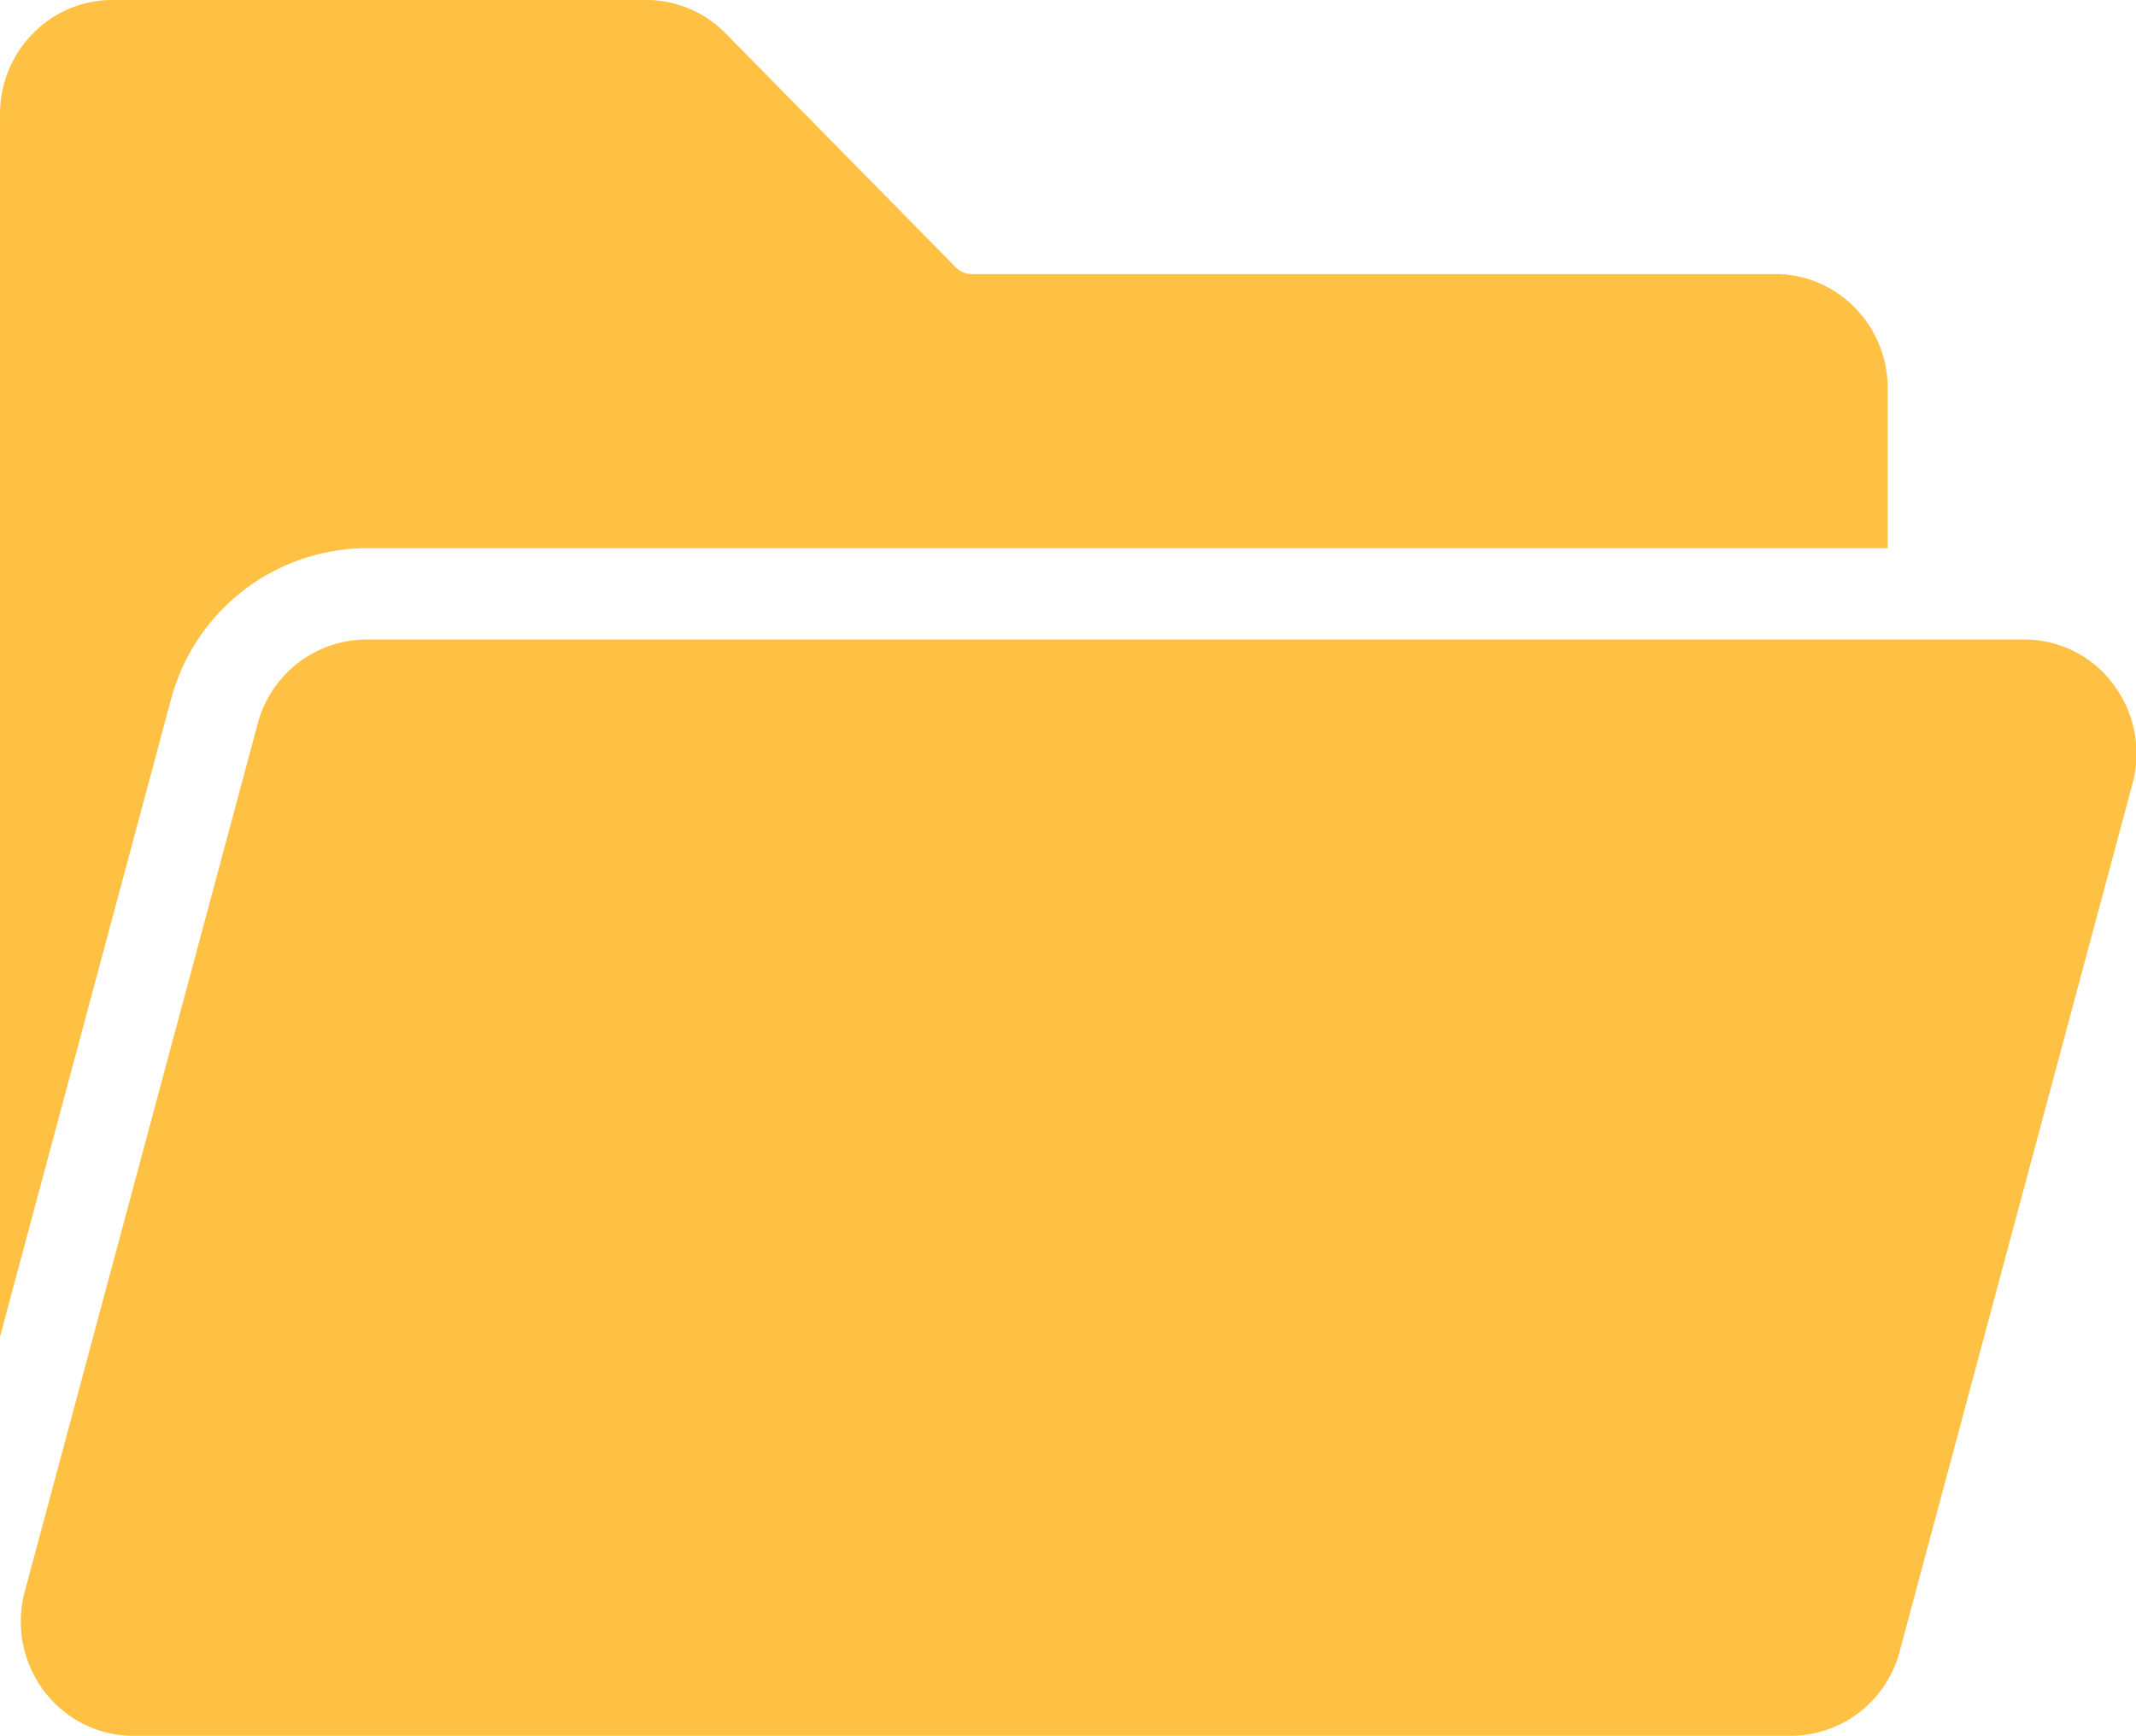 <svg class="icon"  viewBox="0 0 1260 1024" version="1.1" xmlns="http://www.w3.org/2000/svg"><path d="M100.825 412.751L0 788.559V67.387C0.039 30.169 29.696 0 66.284 0h314.919c17.605-0.039 34.462 7.089 46.868 19.732l135.759 138.004a12.997 12.997 0 0 0 9.374 3.938H1047.237c36.628 0.039 66.245 30.208 66.284 67.348v94.366H215.946a119.887 119.887 0 0 0-115.082 89.324z m1145.856-9.019a65.418 65.418 0 0 0-52.697-26.466H215.946A66.599 66.599 0 0 0 152.025 426.929l-137.413 512a68.254 68.254 0 0 0 11.303 58.604c12.564 16.66 32.02 26.466 52.657 26.466h978.038a66.599 66.599 0 0 0 63.961-49.703l137.374-512a67.742 67.742 0 0 0-11.303-58.565z" fill="#FFC144" /></svg>
